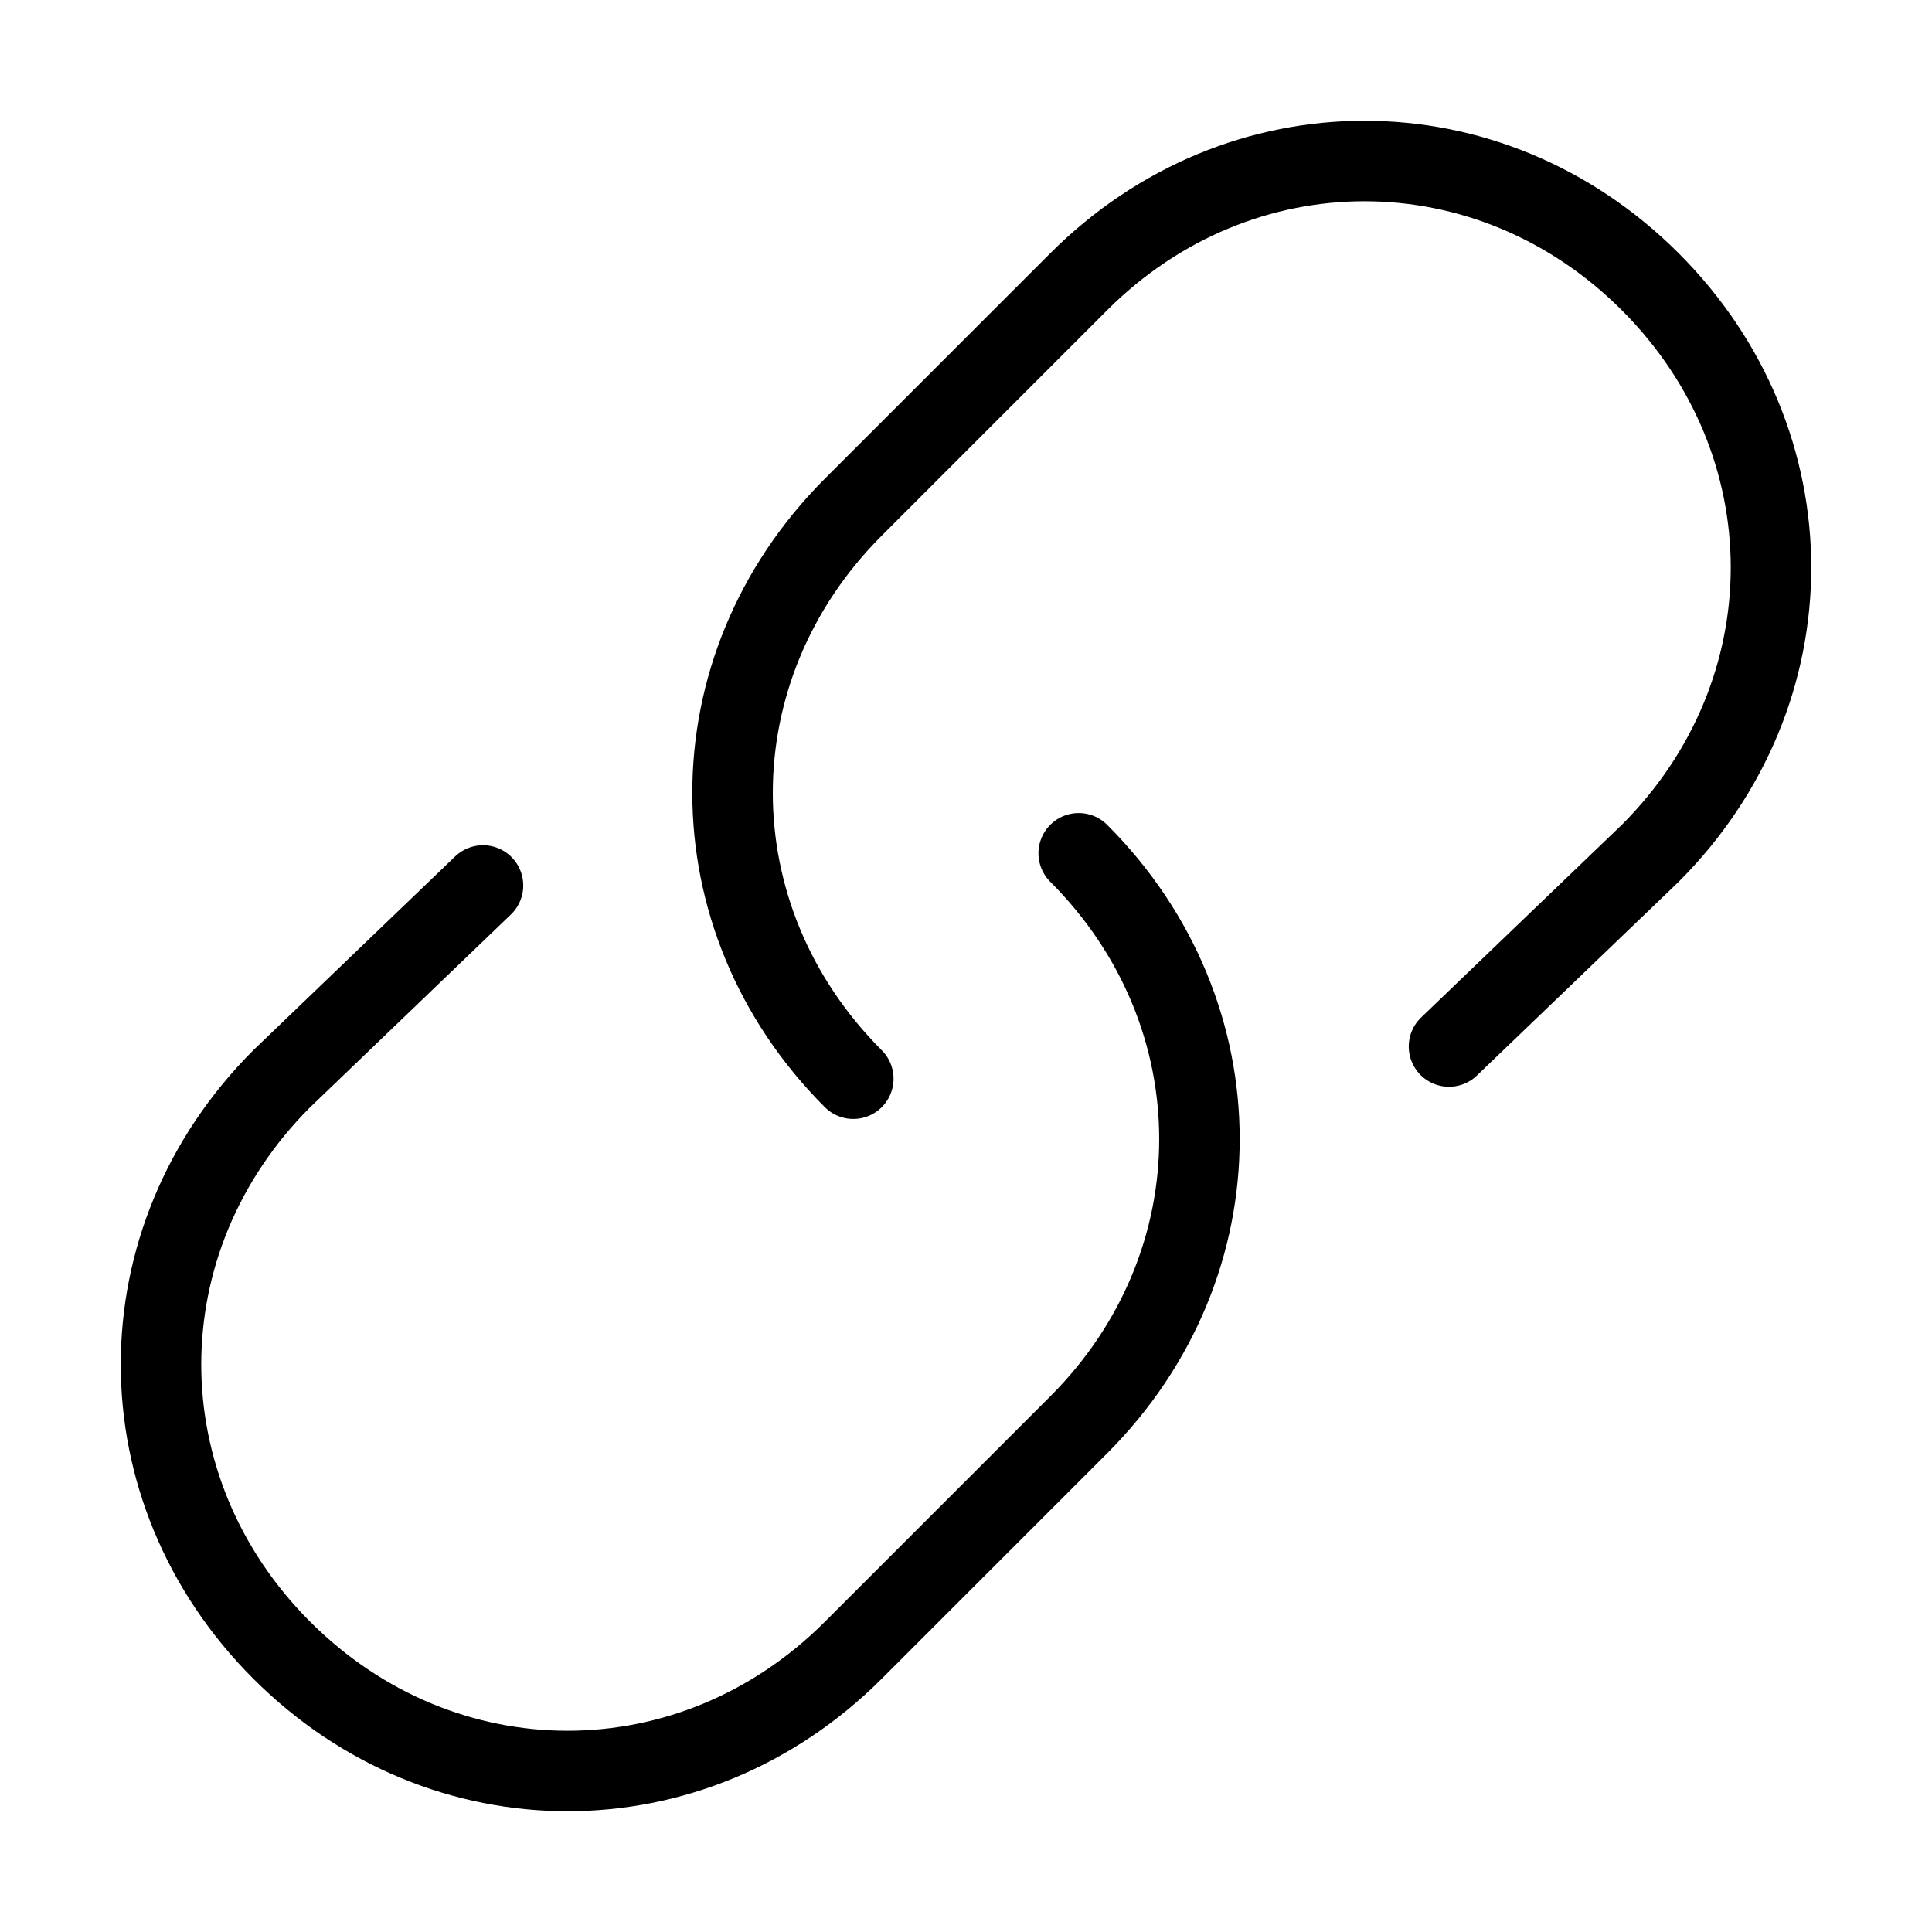 <svg xmlns="http://www.w3.org/2000/svg" viewBox="0 0 24 24" id="wpgb-icon">
  <path fill="none" stroke="currentColor" stroke-linecap="round" stroke-miterlimit="10" d="M13.4,10.6 L13.4,10.6c2,2,2,5.1,0,7.1l-2.8,2.8c-2,2-5.1,2-7.1,0l0,0c-2-2-2-5.1,0-7.1L6,11" stroke-linejoin="round"></path>
  <path fill="none" stroke="currentColor" stroke-linecap="round" stroke-miterlimit="10" d="M10.6,13.4L10.6,13.4 c-2-2-2-5.1,0-7.1l2.8-2.8c2-2,5.1-2,7.1,0l0,0c2,2,2,5.1,0,7.1L18,13" stroke-linejoin="round"></path>
</svg>
